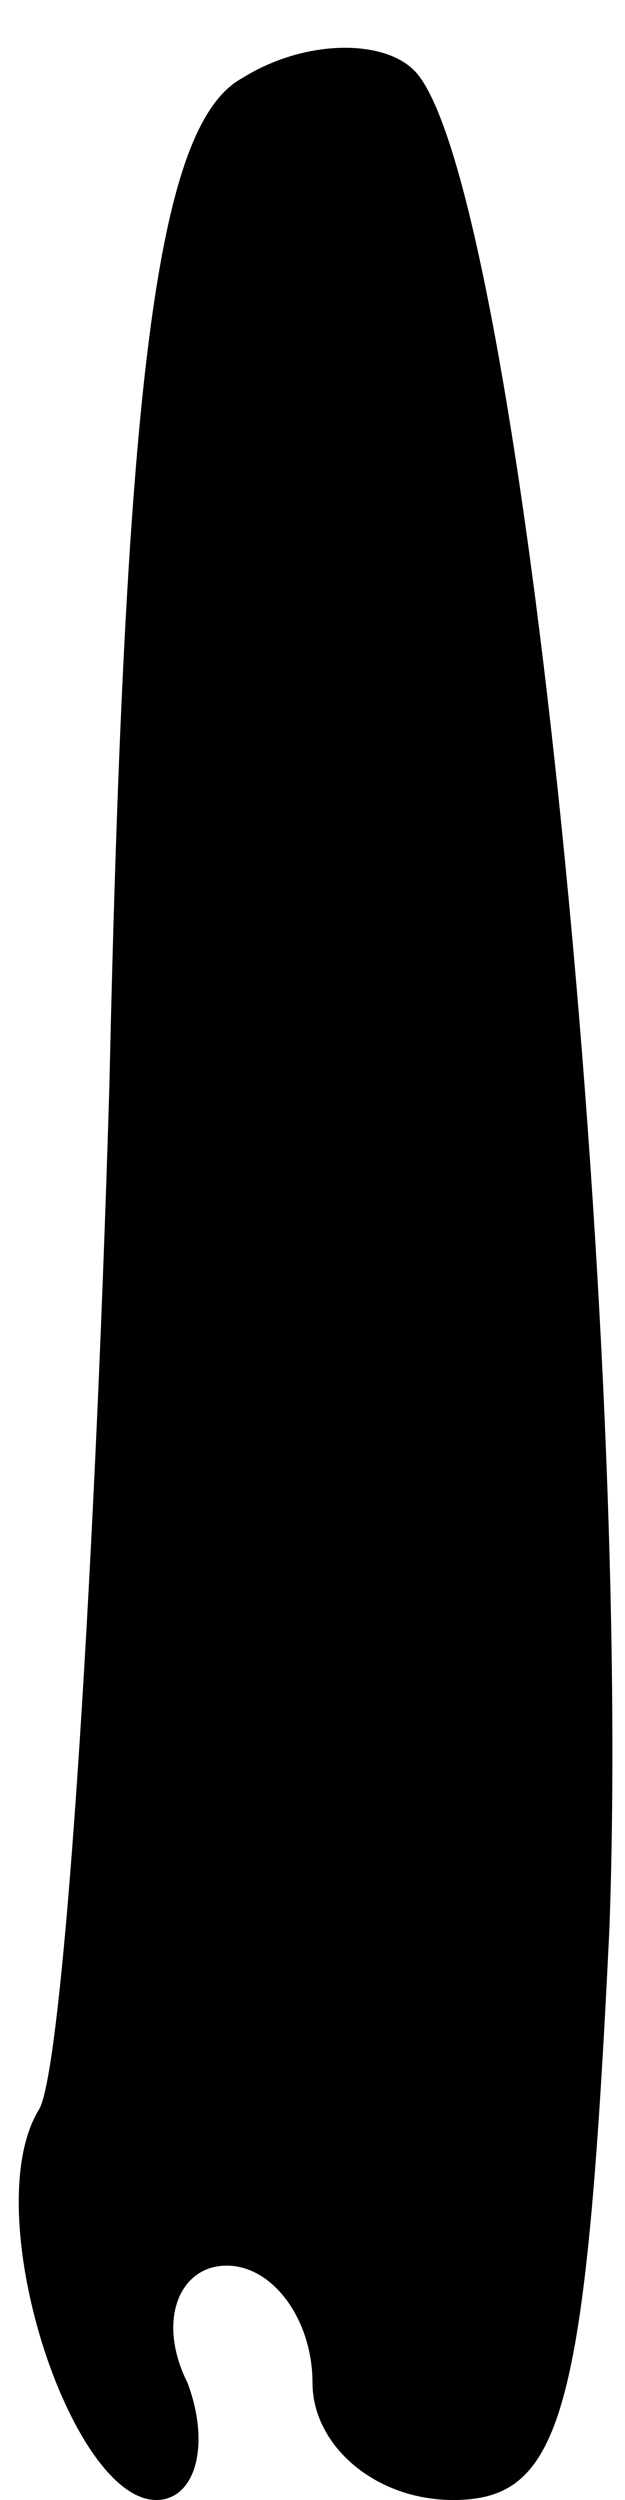 <?xml version="1.0" standalone="no"?>
<!DOCTYPE svg PUBLIC "-//W3C//DTD SVG 20010904//EN"
 "http://www.w3.org/TR/2001/REC-SVG-20010904/DTD/svg10.dtd">
<svg version="1.0" xmlns="http://www.w3.org/2000/svg"
 width="8pt" height="32pt" viewBox="0 0 8 32"
 preserveAspectRatio="xMidYMid meet">
<g transform="translate(0,32) scale(0.1,-0.1)"
fill="#000000" stroke="none">
<path fill="#000000" stroke="none" d="M31 310 c-11 -6 -15 -39 -17 -129 -2
-67 -6 -126 -9 -131 -8 -13 4 -50 15 -50 5 0 7 7 4 15 -4 8 -1 15 5 15 6 0 11
-7 11 -15 0 -8 8 -15 18 -15 14 0 17 11 20 73 3 82 -12 225 -25 238 -4 4 -14
4 -22 -1z"/>
</g>
</svg>
